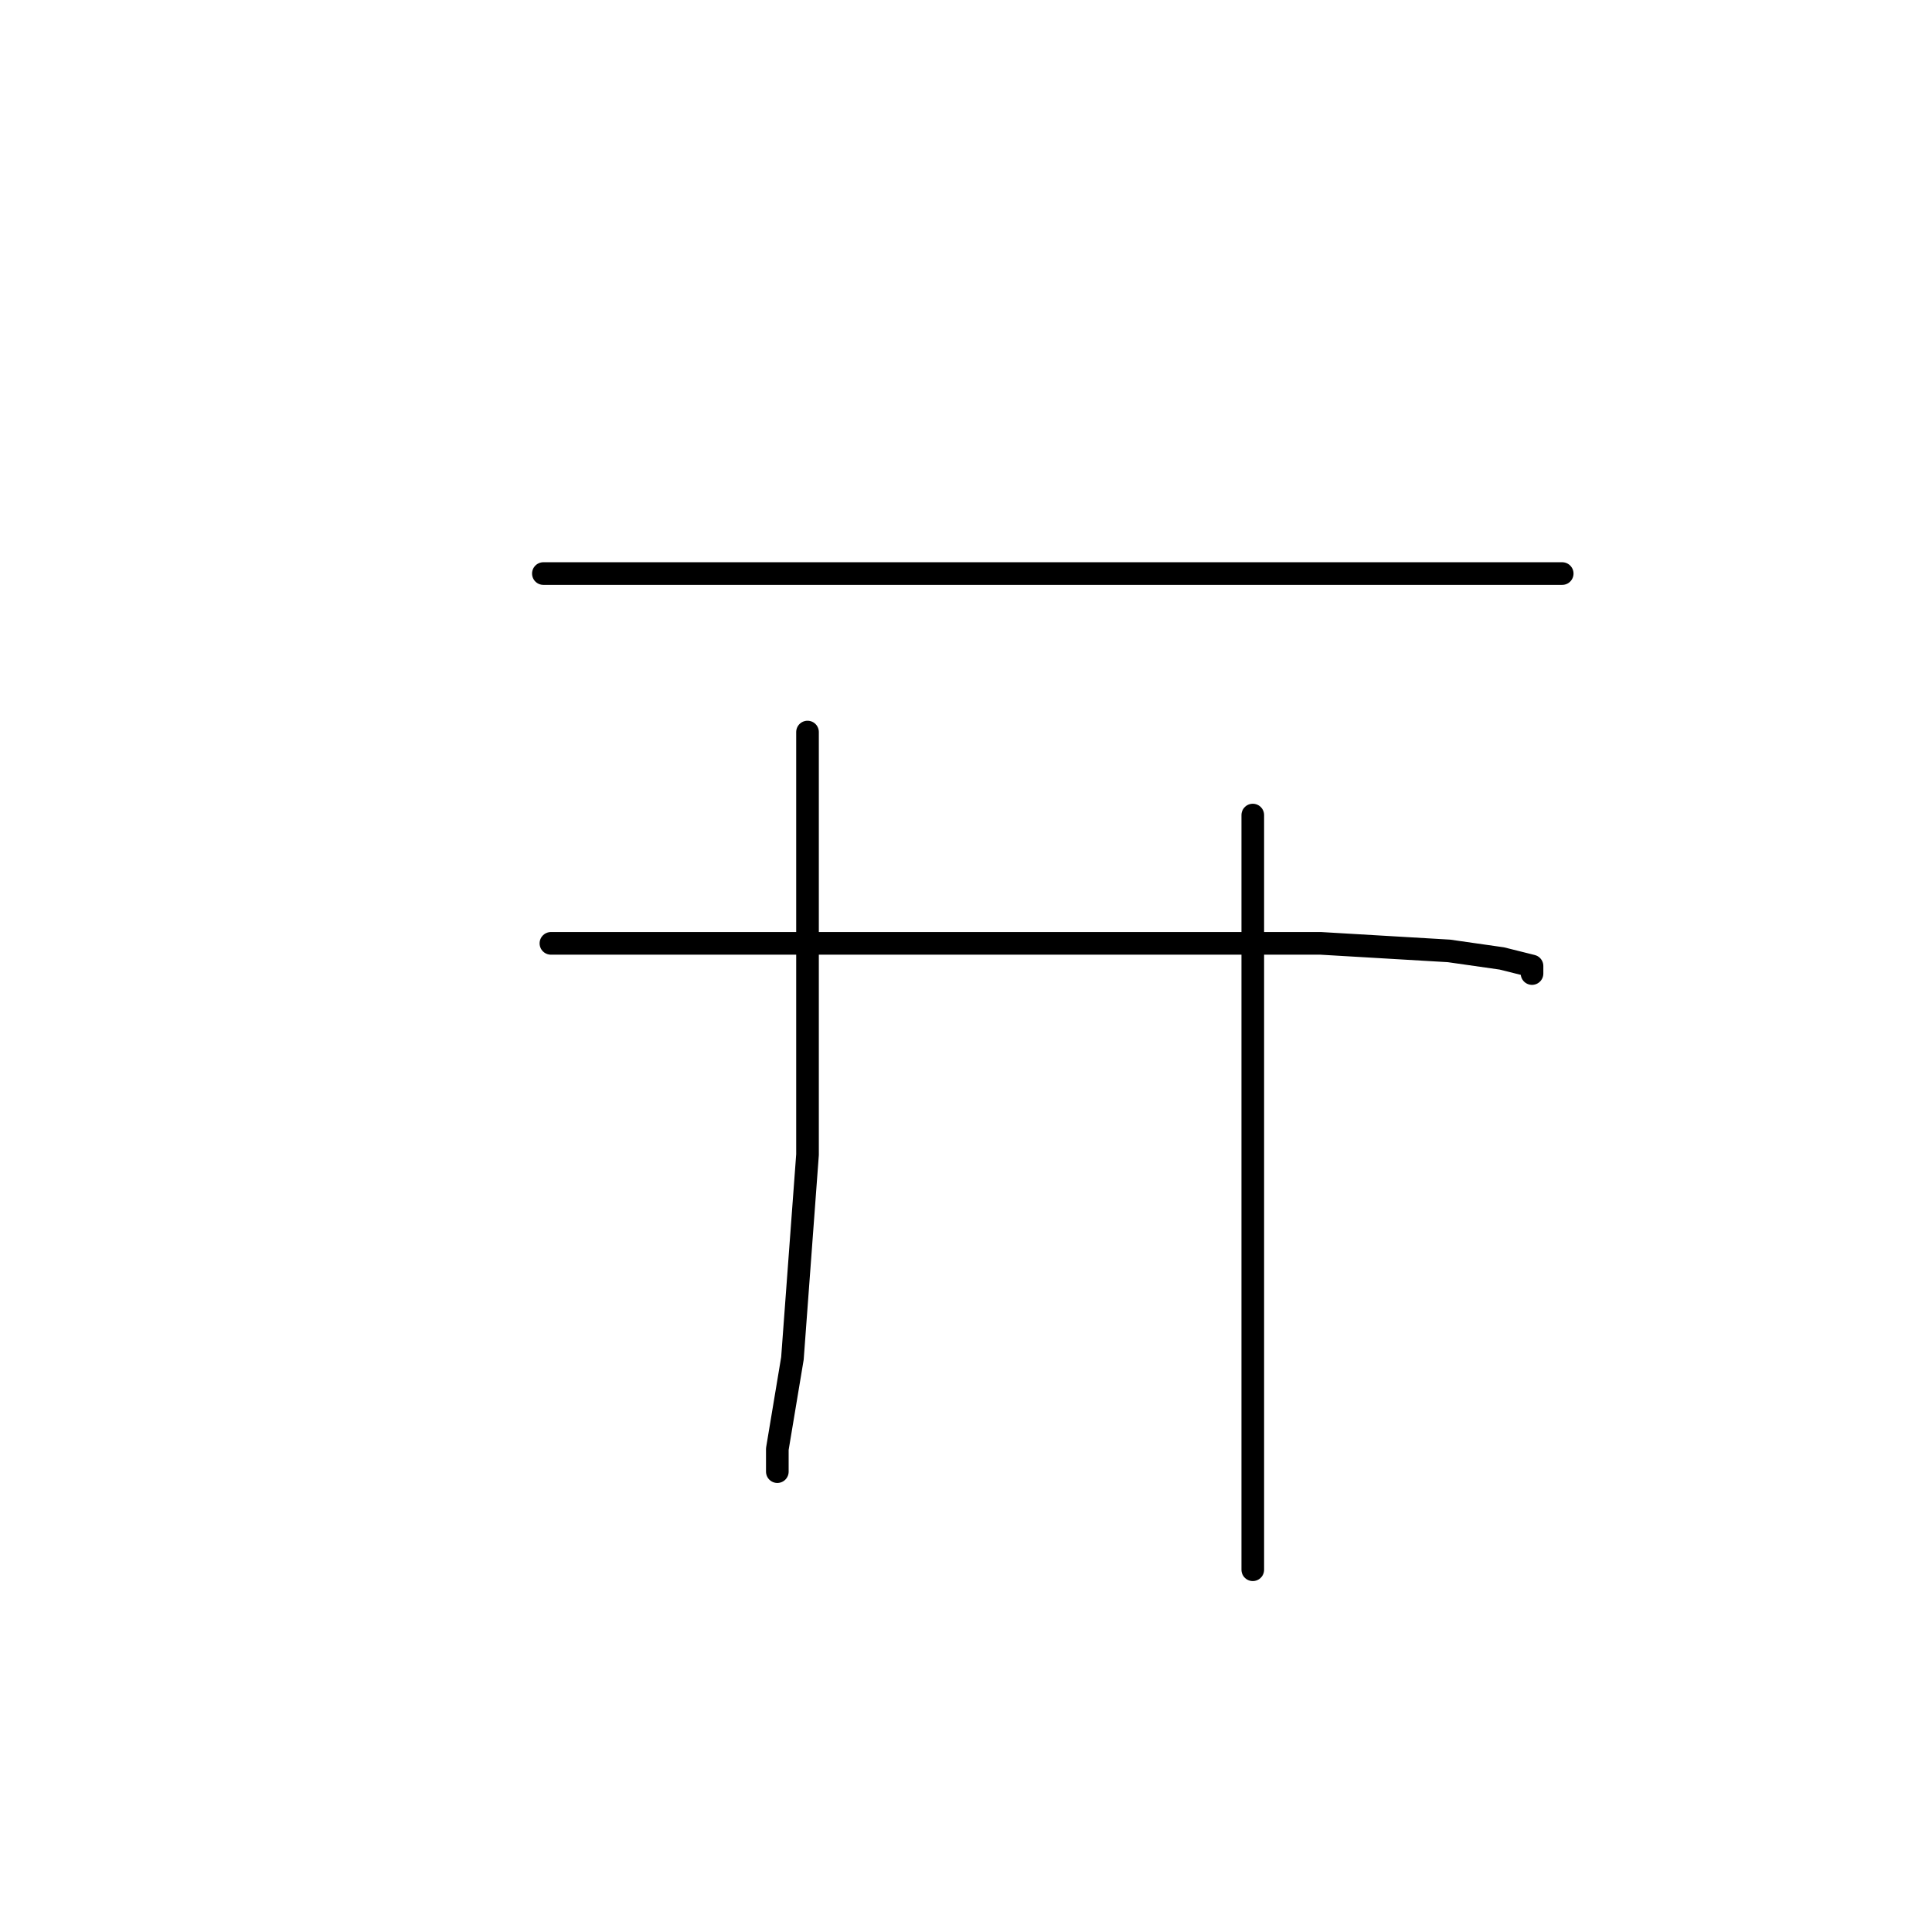 <?xml version="1.0" standalone="no"?>
    <svg width="256" height="256" xmlns="http://www.w3.org/2000/svg" version="1.1">
    <polyline stroke="black" stroke-width="3" stroke-linecap="round" fill="transparent" stroke-linejoin="round" points="72 76 106 76 165 76 191 76 205 76 207 76 207 76 " />
        <polyline stroke="black" stroke-width="3" stroke-linecap="round" fill="transparent" stroke-linejoin="round" points="73 125 82 125 110 125 145 125 175 125 192 126 199 127 203 128 203 129 203 129 " />
        <polyline stroke="black" stroke-width="3" stroke-linecap="round" fill="transparent" stroke-linejoin="round" points="107 97 107 124 107 153 105 180 103 192 103 195 103 195 " />
        <polyline stroke="black" stroke-width="3" stroke-linecap="round" fill="transparent" stroke-linejoin="round" points="166 108 166 137 166 163 166 188 166 208 166 208 " />
        </svg>